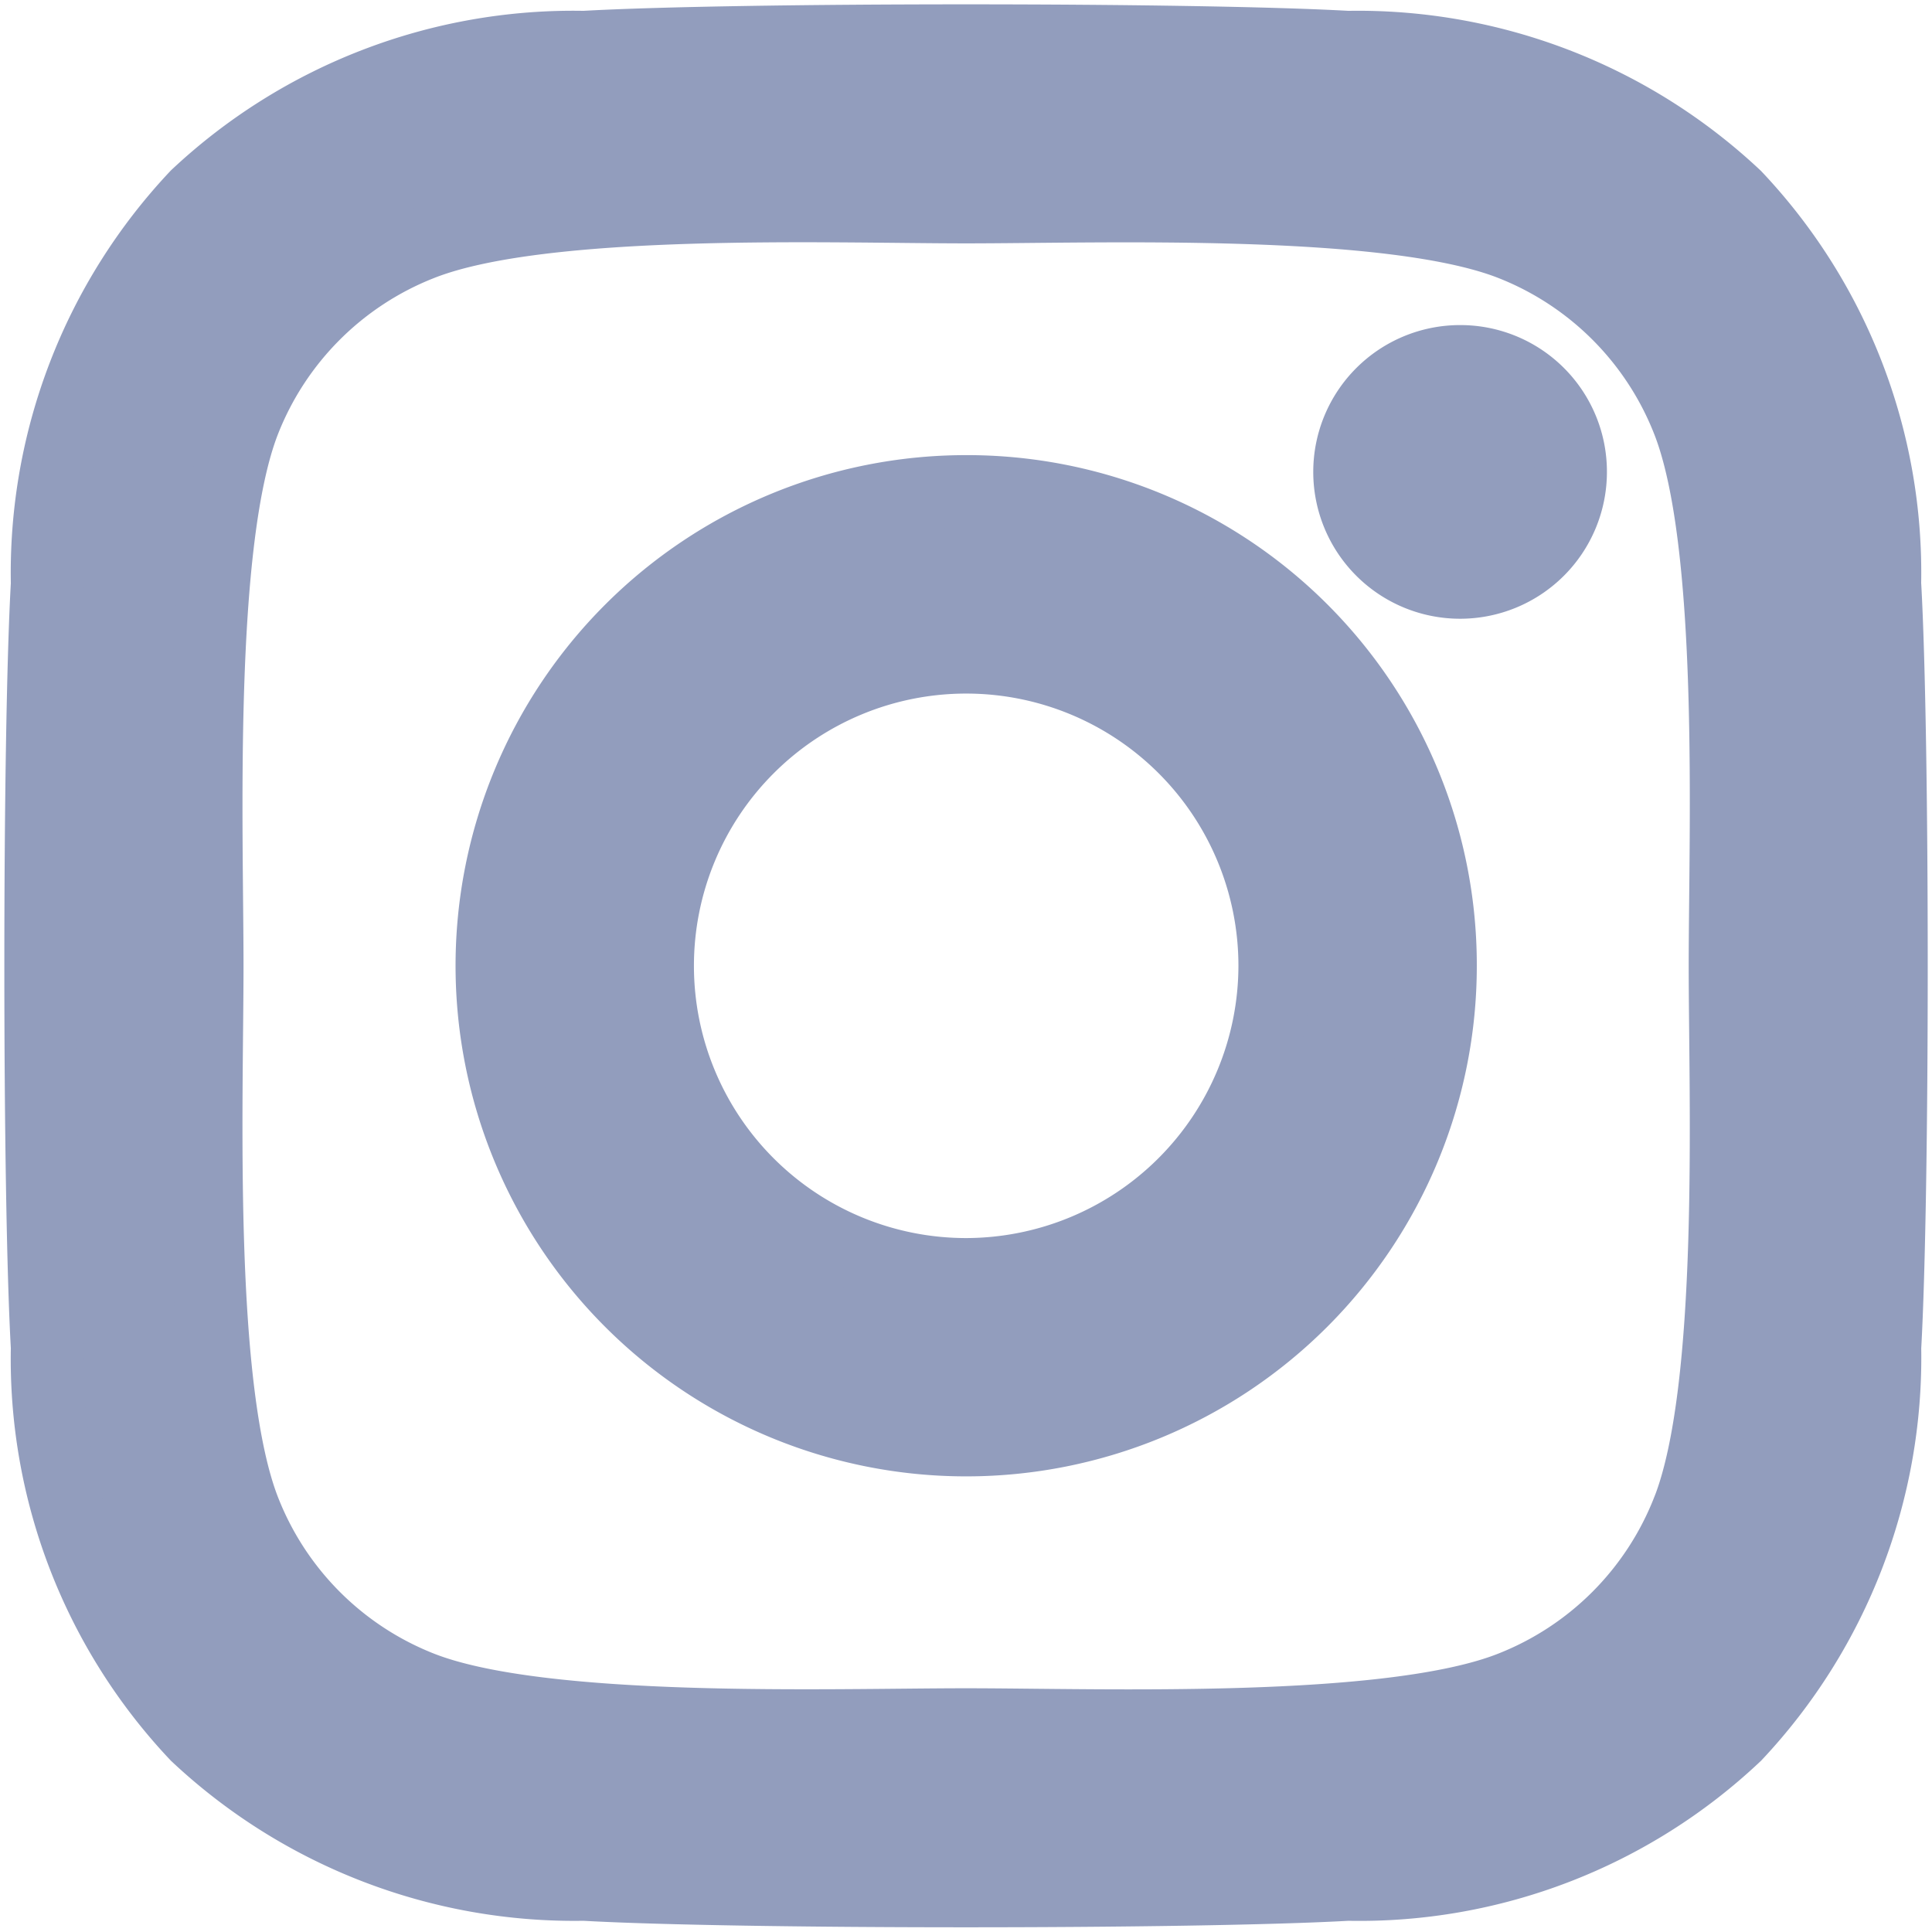 <svg xmlns="http://www.w3.org/2000/svg" width="26.697" height="26.692" viewBox="0 0 26.697 26.692">
  <path id="Icon_awesome-instagram" data-name="Icon awesome-instagram" d="M12.786,8.467a6.556,6.556,0,1,0,6.556,6.556A6.546,6.546,0,0,0,12.786,8.467Zm0,10.819a4.262,4.262,0,1,1,4.262-4.262,4.27,4.27,0,0,1-4.262,4.262ZM21.14,8.2A1.529,1.529,0,1,1,19.611,6.67,1.526,1.526,0,0,1,21.14,8.2Zm4.342,1.552a7.568,7.568,0,0,0-2.066-5.358,7.618,7.618,0,0,0-5.358-2.066c-2.111-.12-8.439-.12-10.551,0A7.607,7.607,0,0,0,2.15,4.387,7.593,7.593,0,0,0,.085,9.746c-.12,2.111-.12,8.439,0,10.551A7.568,7.568,0,0,0,2.15,25.654,7.627,7.627,0,0,0,7.508,27.72c2.111.12,8.439.12,10.551,0a7.568,7.568,0,0,0,5.358-2.066A7.618,7.618,0,0,0,25.483,20.3c.12-2.111.12-8.434,0-10.545Zm-2.728,12.81a4.315,4.315,0,0,1-2.431,2.431c-1.683.668-5.678.514-7.538.514s-5.86.148-7.538-.514a4.315,4.315,0,0,1-2.431-2.431C2.15,20.878,2.3,16.884,2.3,15.024s-.148-5.86.514-7.538A4.315,4.315,0,0,1,5.249,5.055c1.683-.668,5.678-.514,7.538-.514s5.86-.148,7.538.514a4.315,4.315,0,0,1,2.431,2.431c.668,1.683.514,5.678.514,7.538S23.423,20.884,22.755,22.561Z" transform="translate(0.565 -1.678)" fill="#929dbd" stroke="#929dbd" stroke-width="1"/>
</svg>
